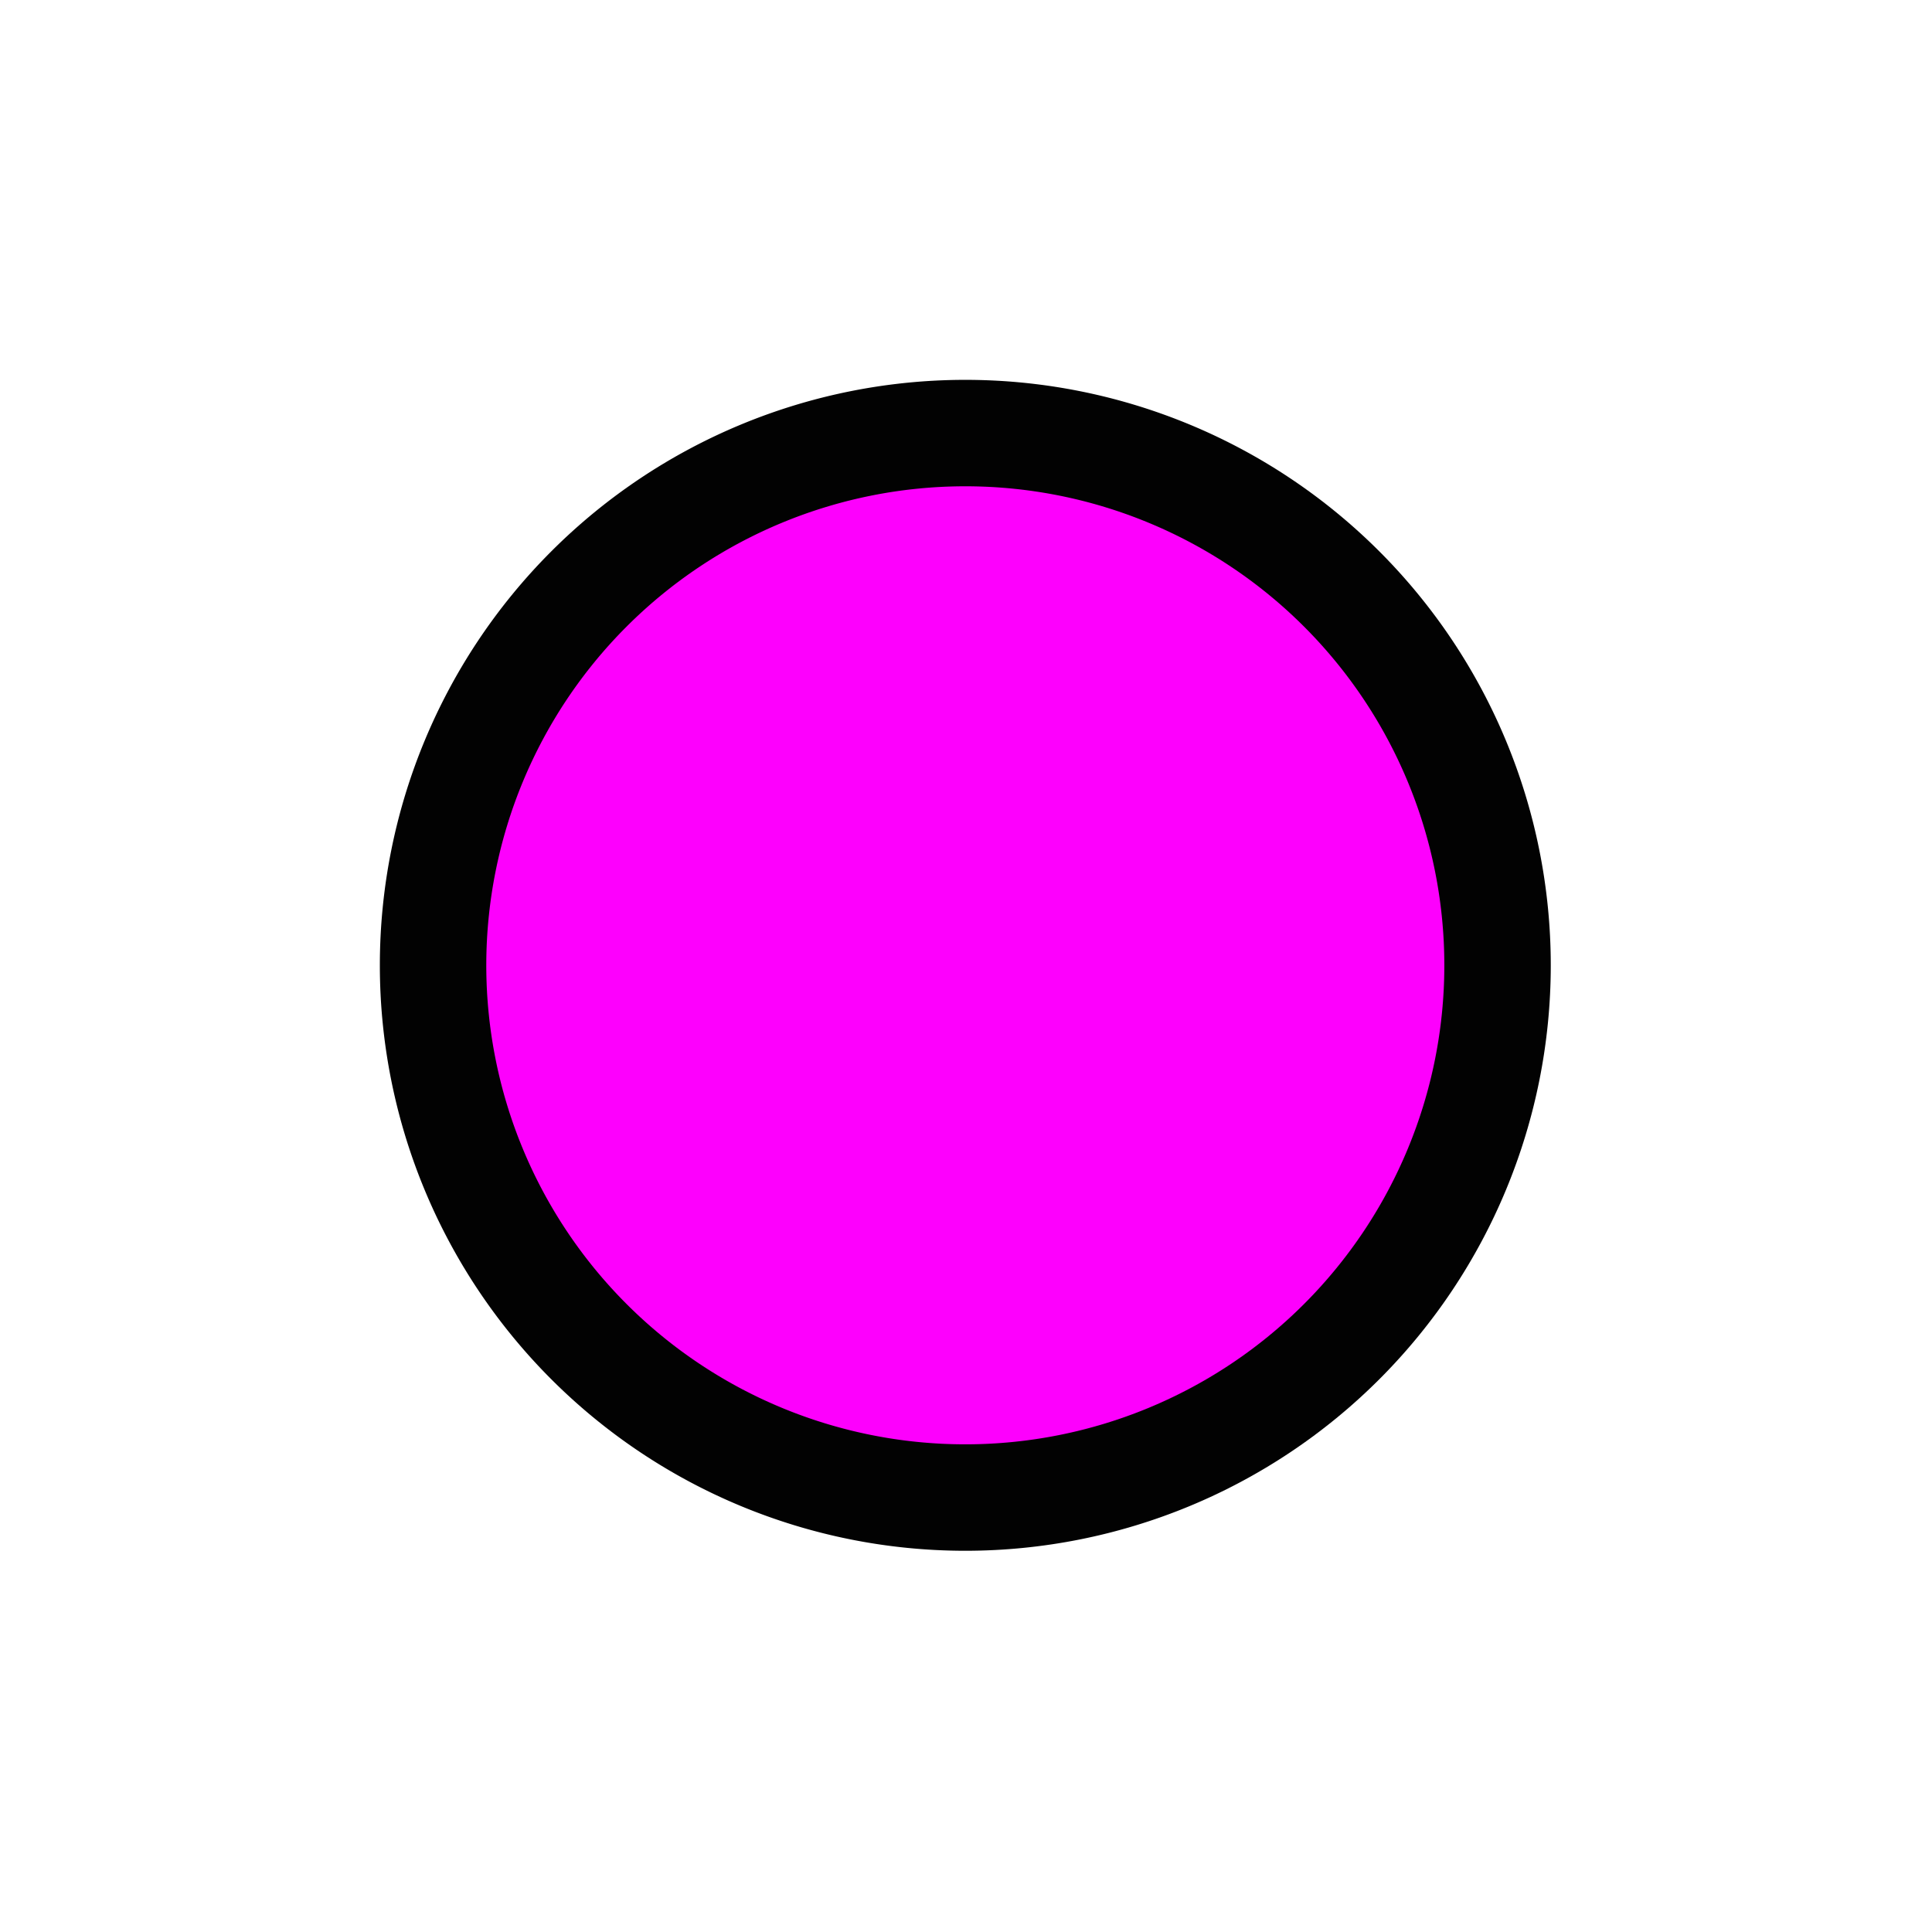 <?xml version="1.0" encoding="UTF-8"?>
<svg version="1.1" viewBox="0 0 14 14" xmlns="http://www.w3.org/2000/svg">
 <g transform="matrix(.458 0 0 .458 -.333 -.333)" fill-rule="evenodd" stroke-width="2.182">
  <path d="m25.263 16a9.263 9.263 0 1 1-18.526 0 9.263 9.263 0 1 1 18.526 0z" opacity=".99"/>
  <path d="m23.579 16a7.579 7.579 0 1 1-15.158 0 7.579 7.579 0 1 1 15.158 0z" fill="#f0f" opacity=".99"/>
 </g>
</svg>
